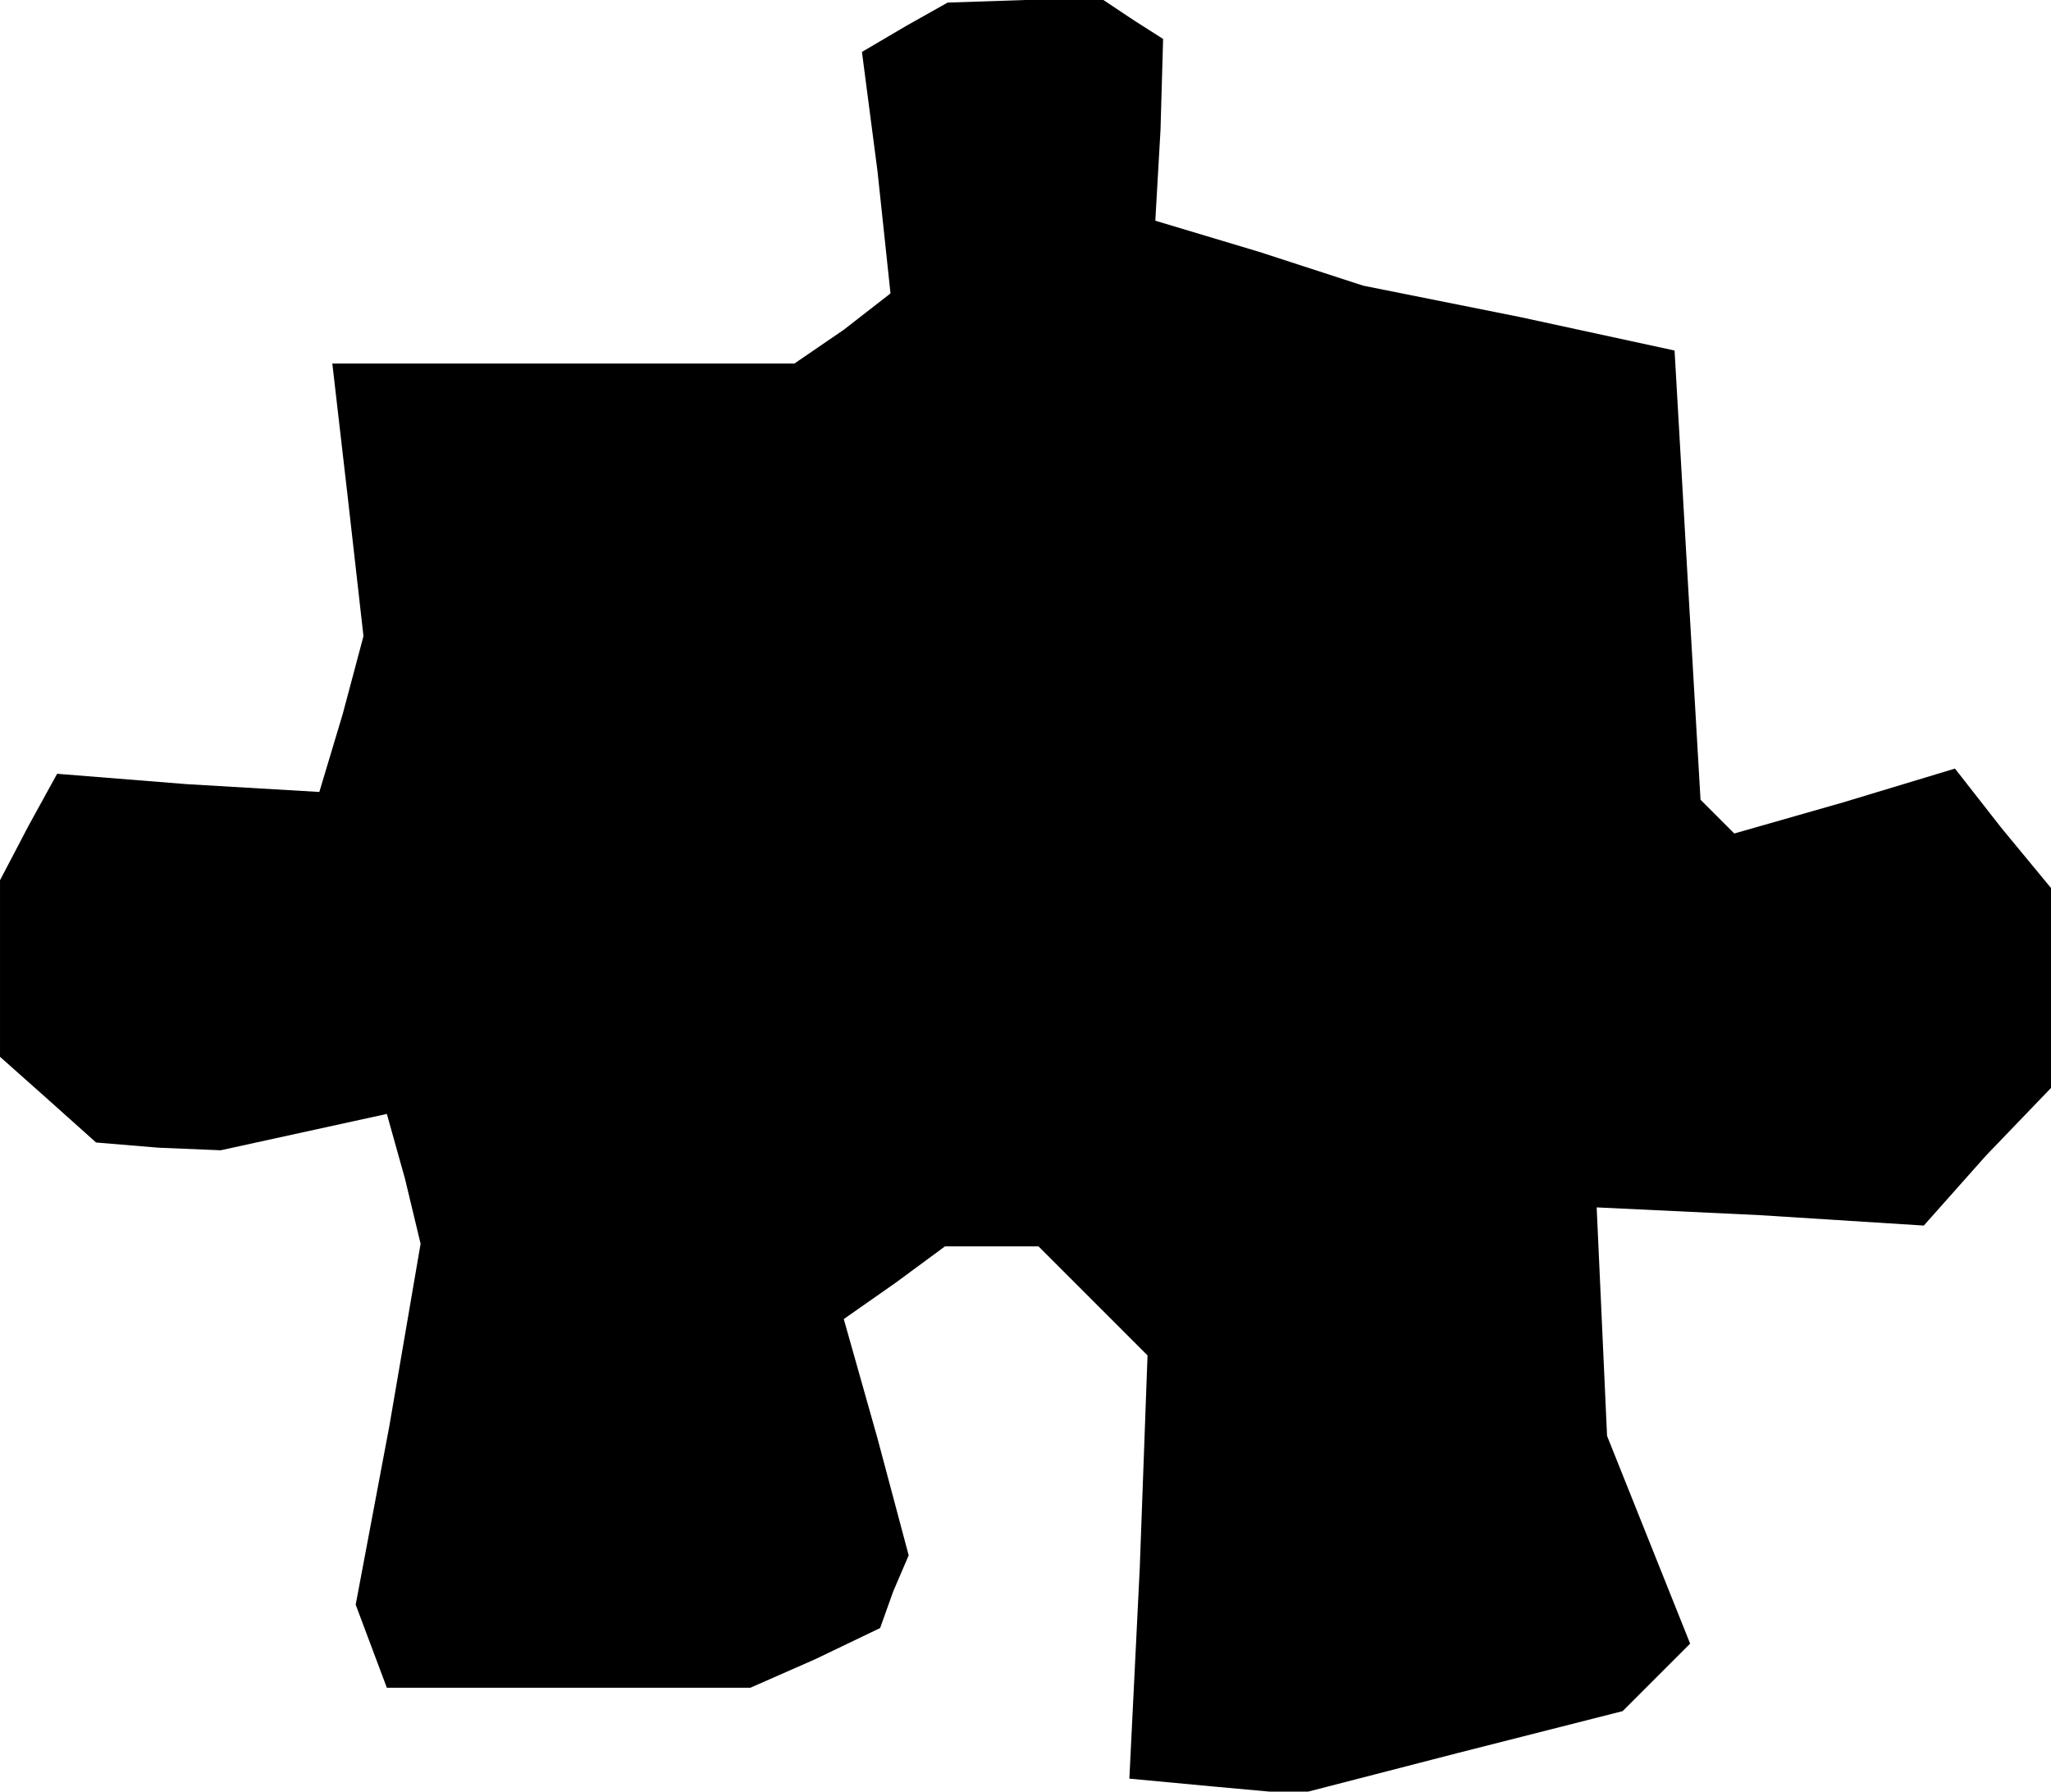 <?xml version="1.0" standalone="no"?>
<!DOCTYPE svg PUBLIC "-//W3C//DTD SVG 20010904//EN"
 "http://www.w3.org/TR/2001/REC-SVG-20010904/DTD/svg10.dtd">
<svg version="1.0" xmlns="http://www.w3.org/2000/svg"
 width="79pt" height="69pt" viewBox="0 0 79 69"
 preserveAspectRatio="xMidYMid meet">
<g transform="translate(0,69) scale(0.1,-0.1)"
fill="#000000" stroke="none">
<path d="M349 680 l-17 -10 6 -46 5 -47 -18 -14 -19 -13 -89 0 -89 0 6 -52 6
-53 -8 -30 -9 -30 -51 3 -50 4 -11 -20 -11 -21 0 -34 0 -34 18 -16 19 -17 24
-2 24 -1 32 7 32 7 7 -25 6 -25 -12 -70 -13 -69 6 -16 6 -16 70 0 70 0 25 11
25 12 5 14 6 14 -12 45 -13 46 20 14 19 14 18 0 18 0 21 -21 21 -21 -3 -82 -4
-81 32 -3 33 -3 62 16 63 16 13 13 13 13 -16 40 -16 40 -2 44 -2 44 63 -3 63
-4 24 27 25 26 0 38 0 39 -19 23 -18 23 -43 -13 -42 -12 -6 6 -7 7 -5 86 -5
87 -60 13 -60 12 -40 13 -40 12 2 35 1 35 -11 7 -12 8 -30 0 -30 -1 -16 -9z"/>
</g>
</svg>
